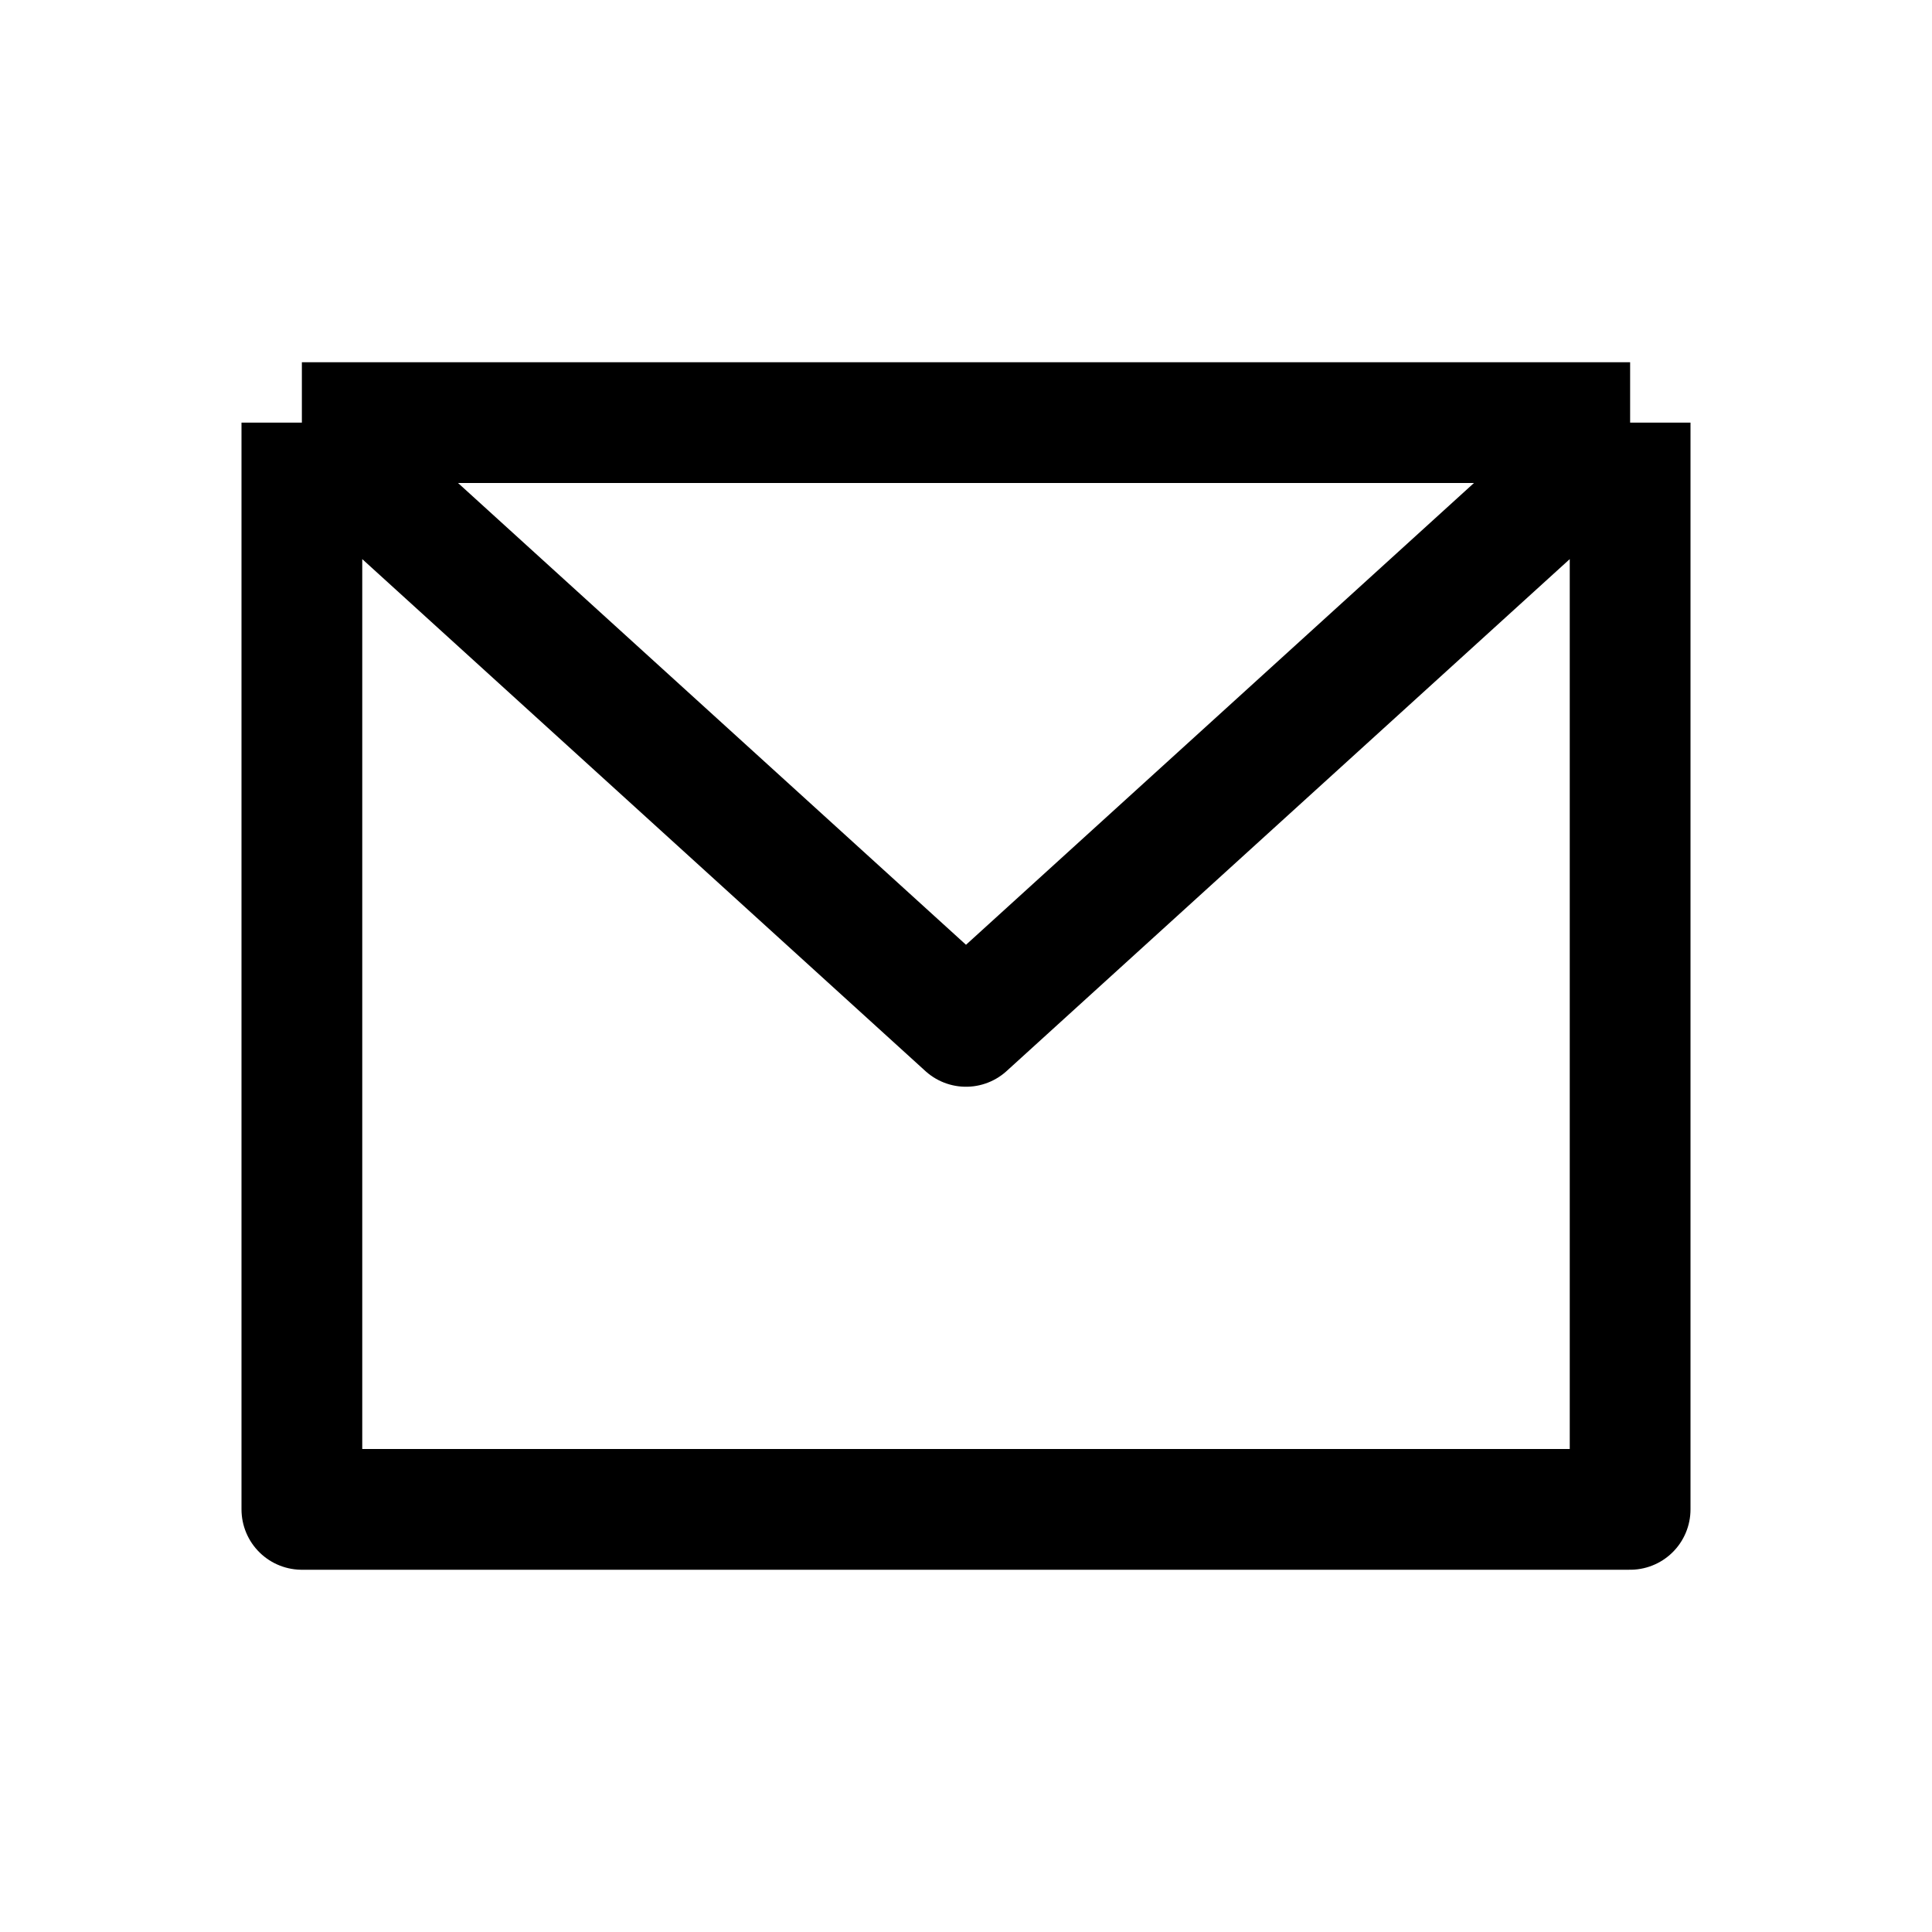 <svg width="16" height="16" viewBox="0 0 16 16" fill="none" xmlns="http://www.w3.org/2000/svg">
<path d="M2.5 3.5V12.5H13.5V3.5M2.5 3.5H13.5M2.5 3.5L8 8.5L13.5 3.5" stroke="black" stroke-linejoin="round"/>
</svg>
